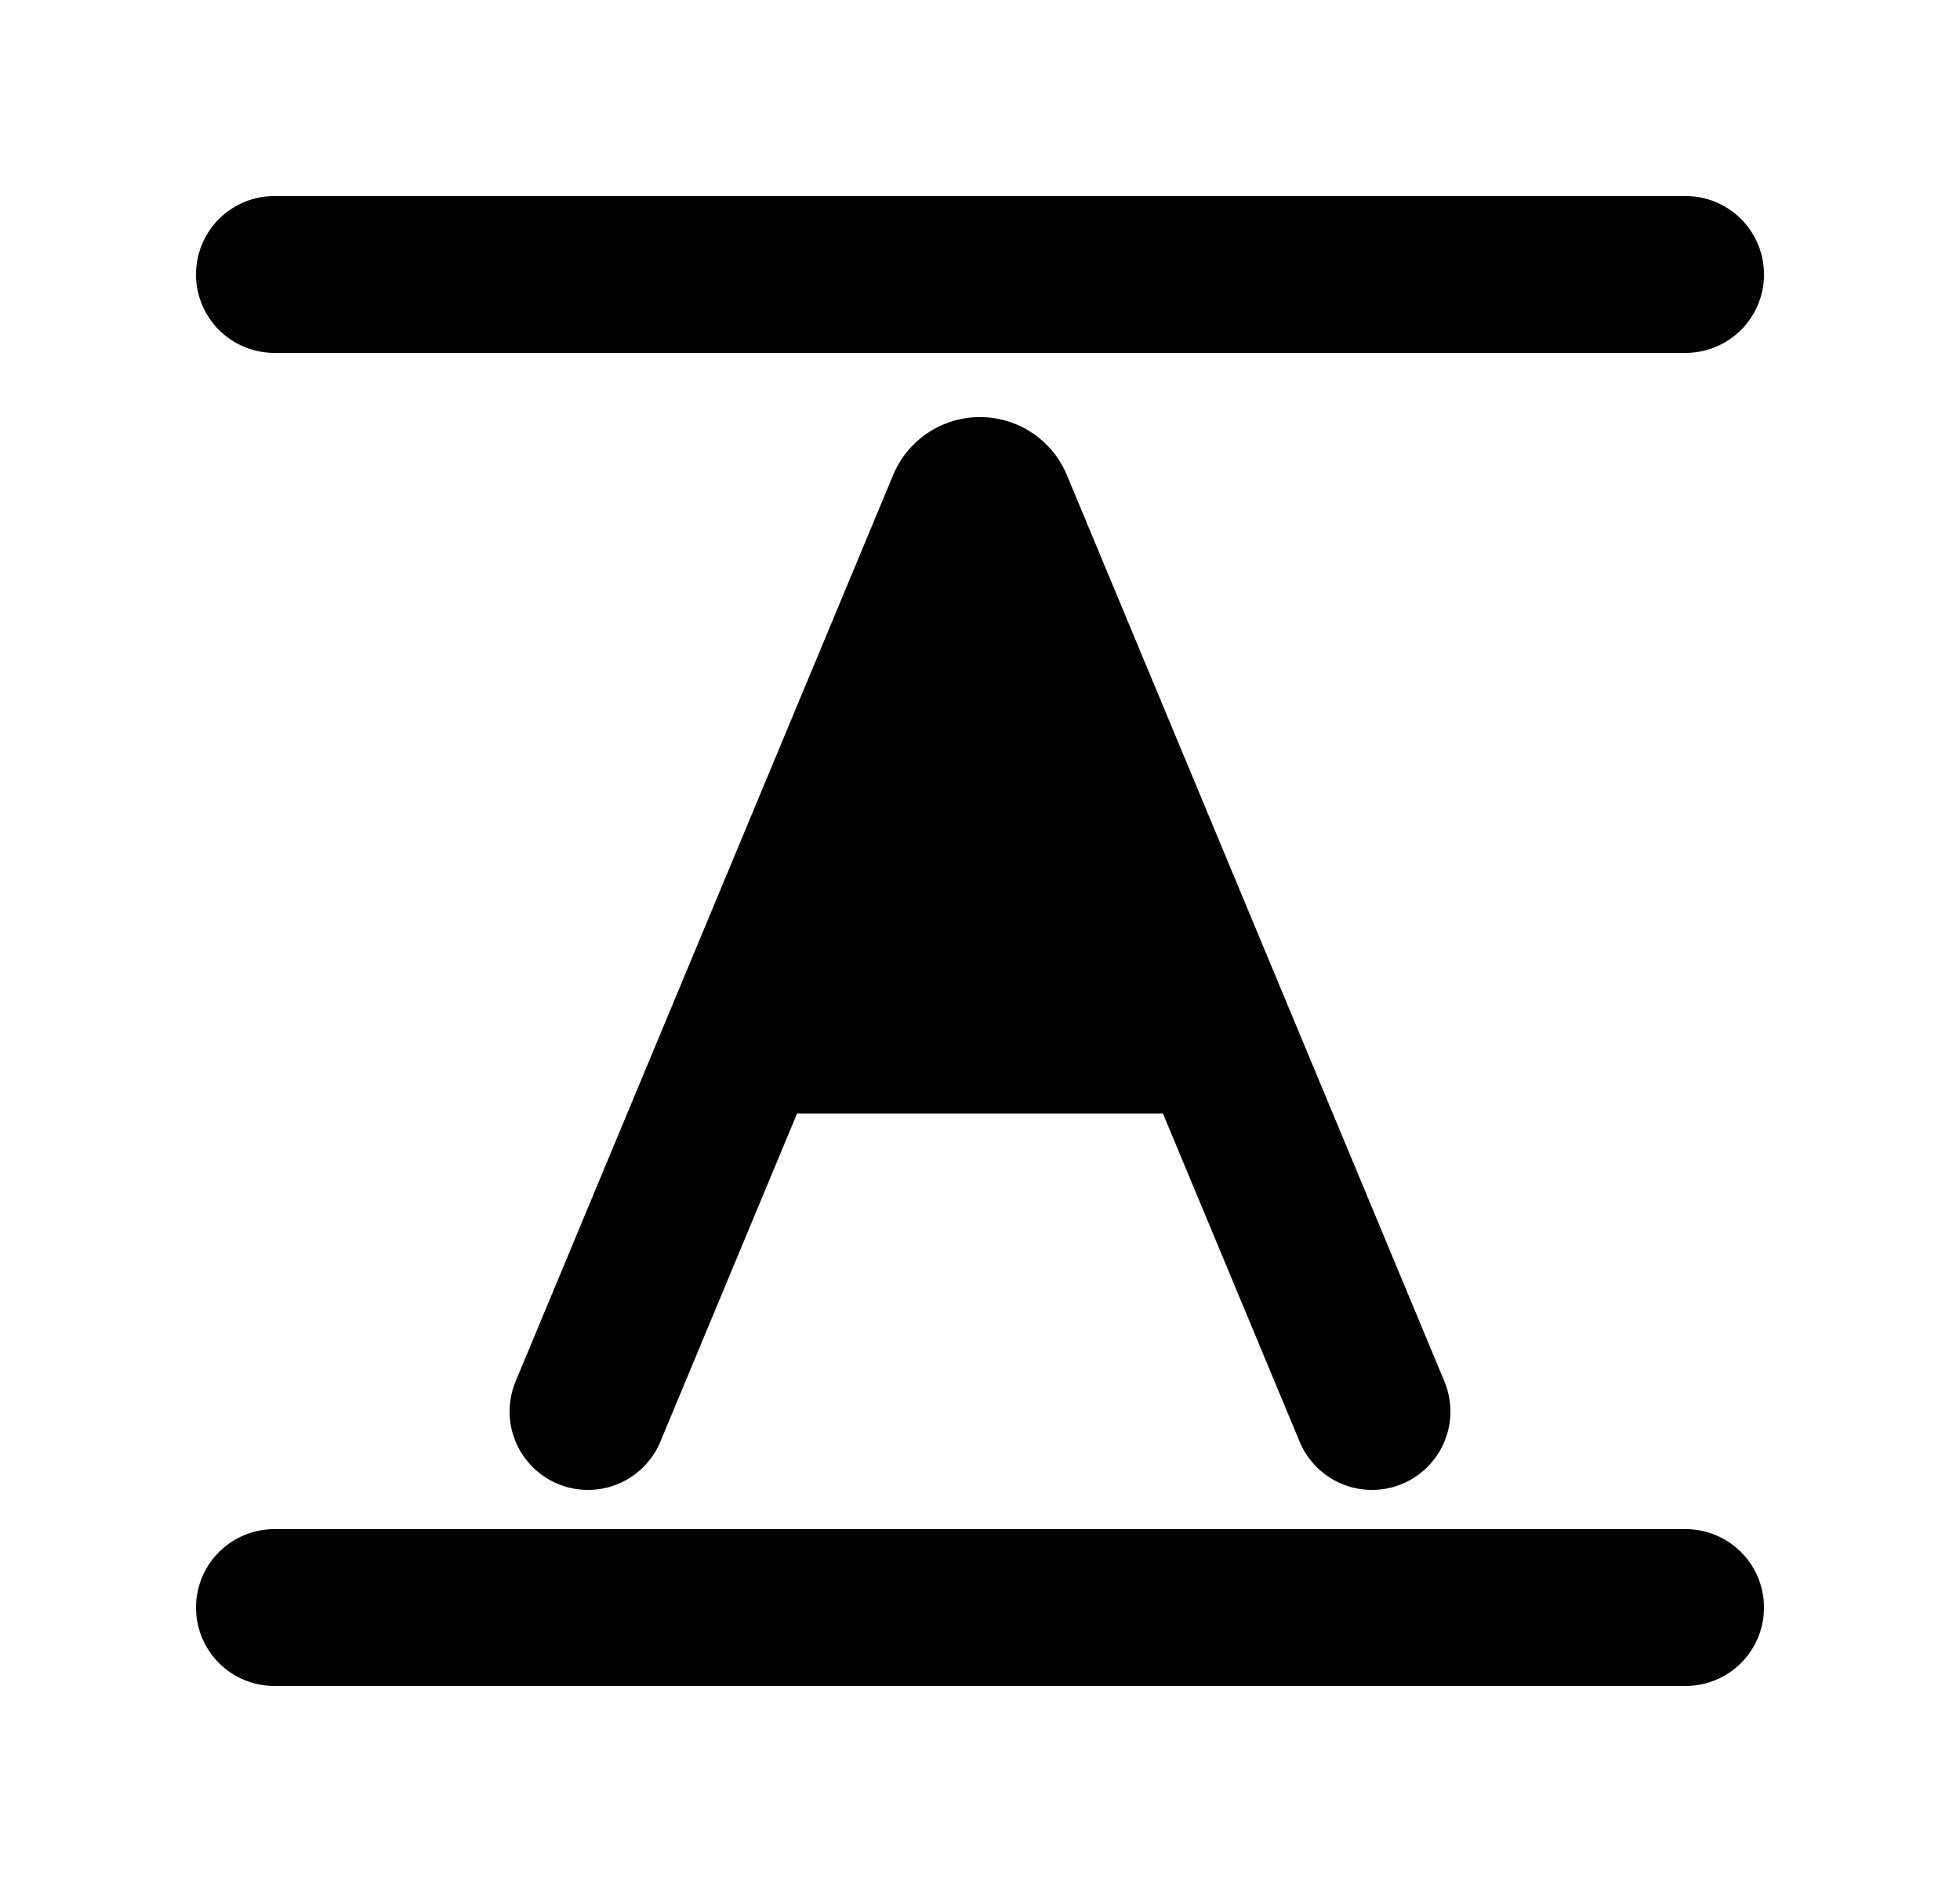 <svg xmlns="http://www.w3.org/2000/svg" viewBox="0 0 25 24" fill="currentColor" aria-hidden="true" data-slot="icon">
    <path stroke="#000" stroke-linecap="round" stroke-linejoin="round" stroke-width="2" d="M3.5 3.5h18M3.5 20.5h18M7.5 18l2-4.8m8 4.8-2-4.8m0 0-2.815-6.757a.2.2 0 0 0-.37 0L9.5 13.2m6 0h-6"/>
</svg>
